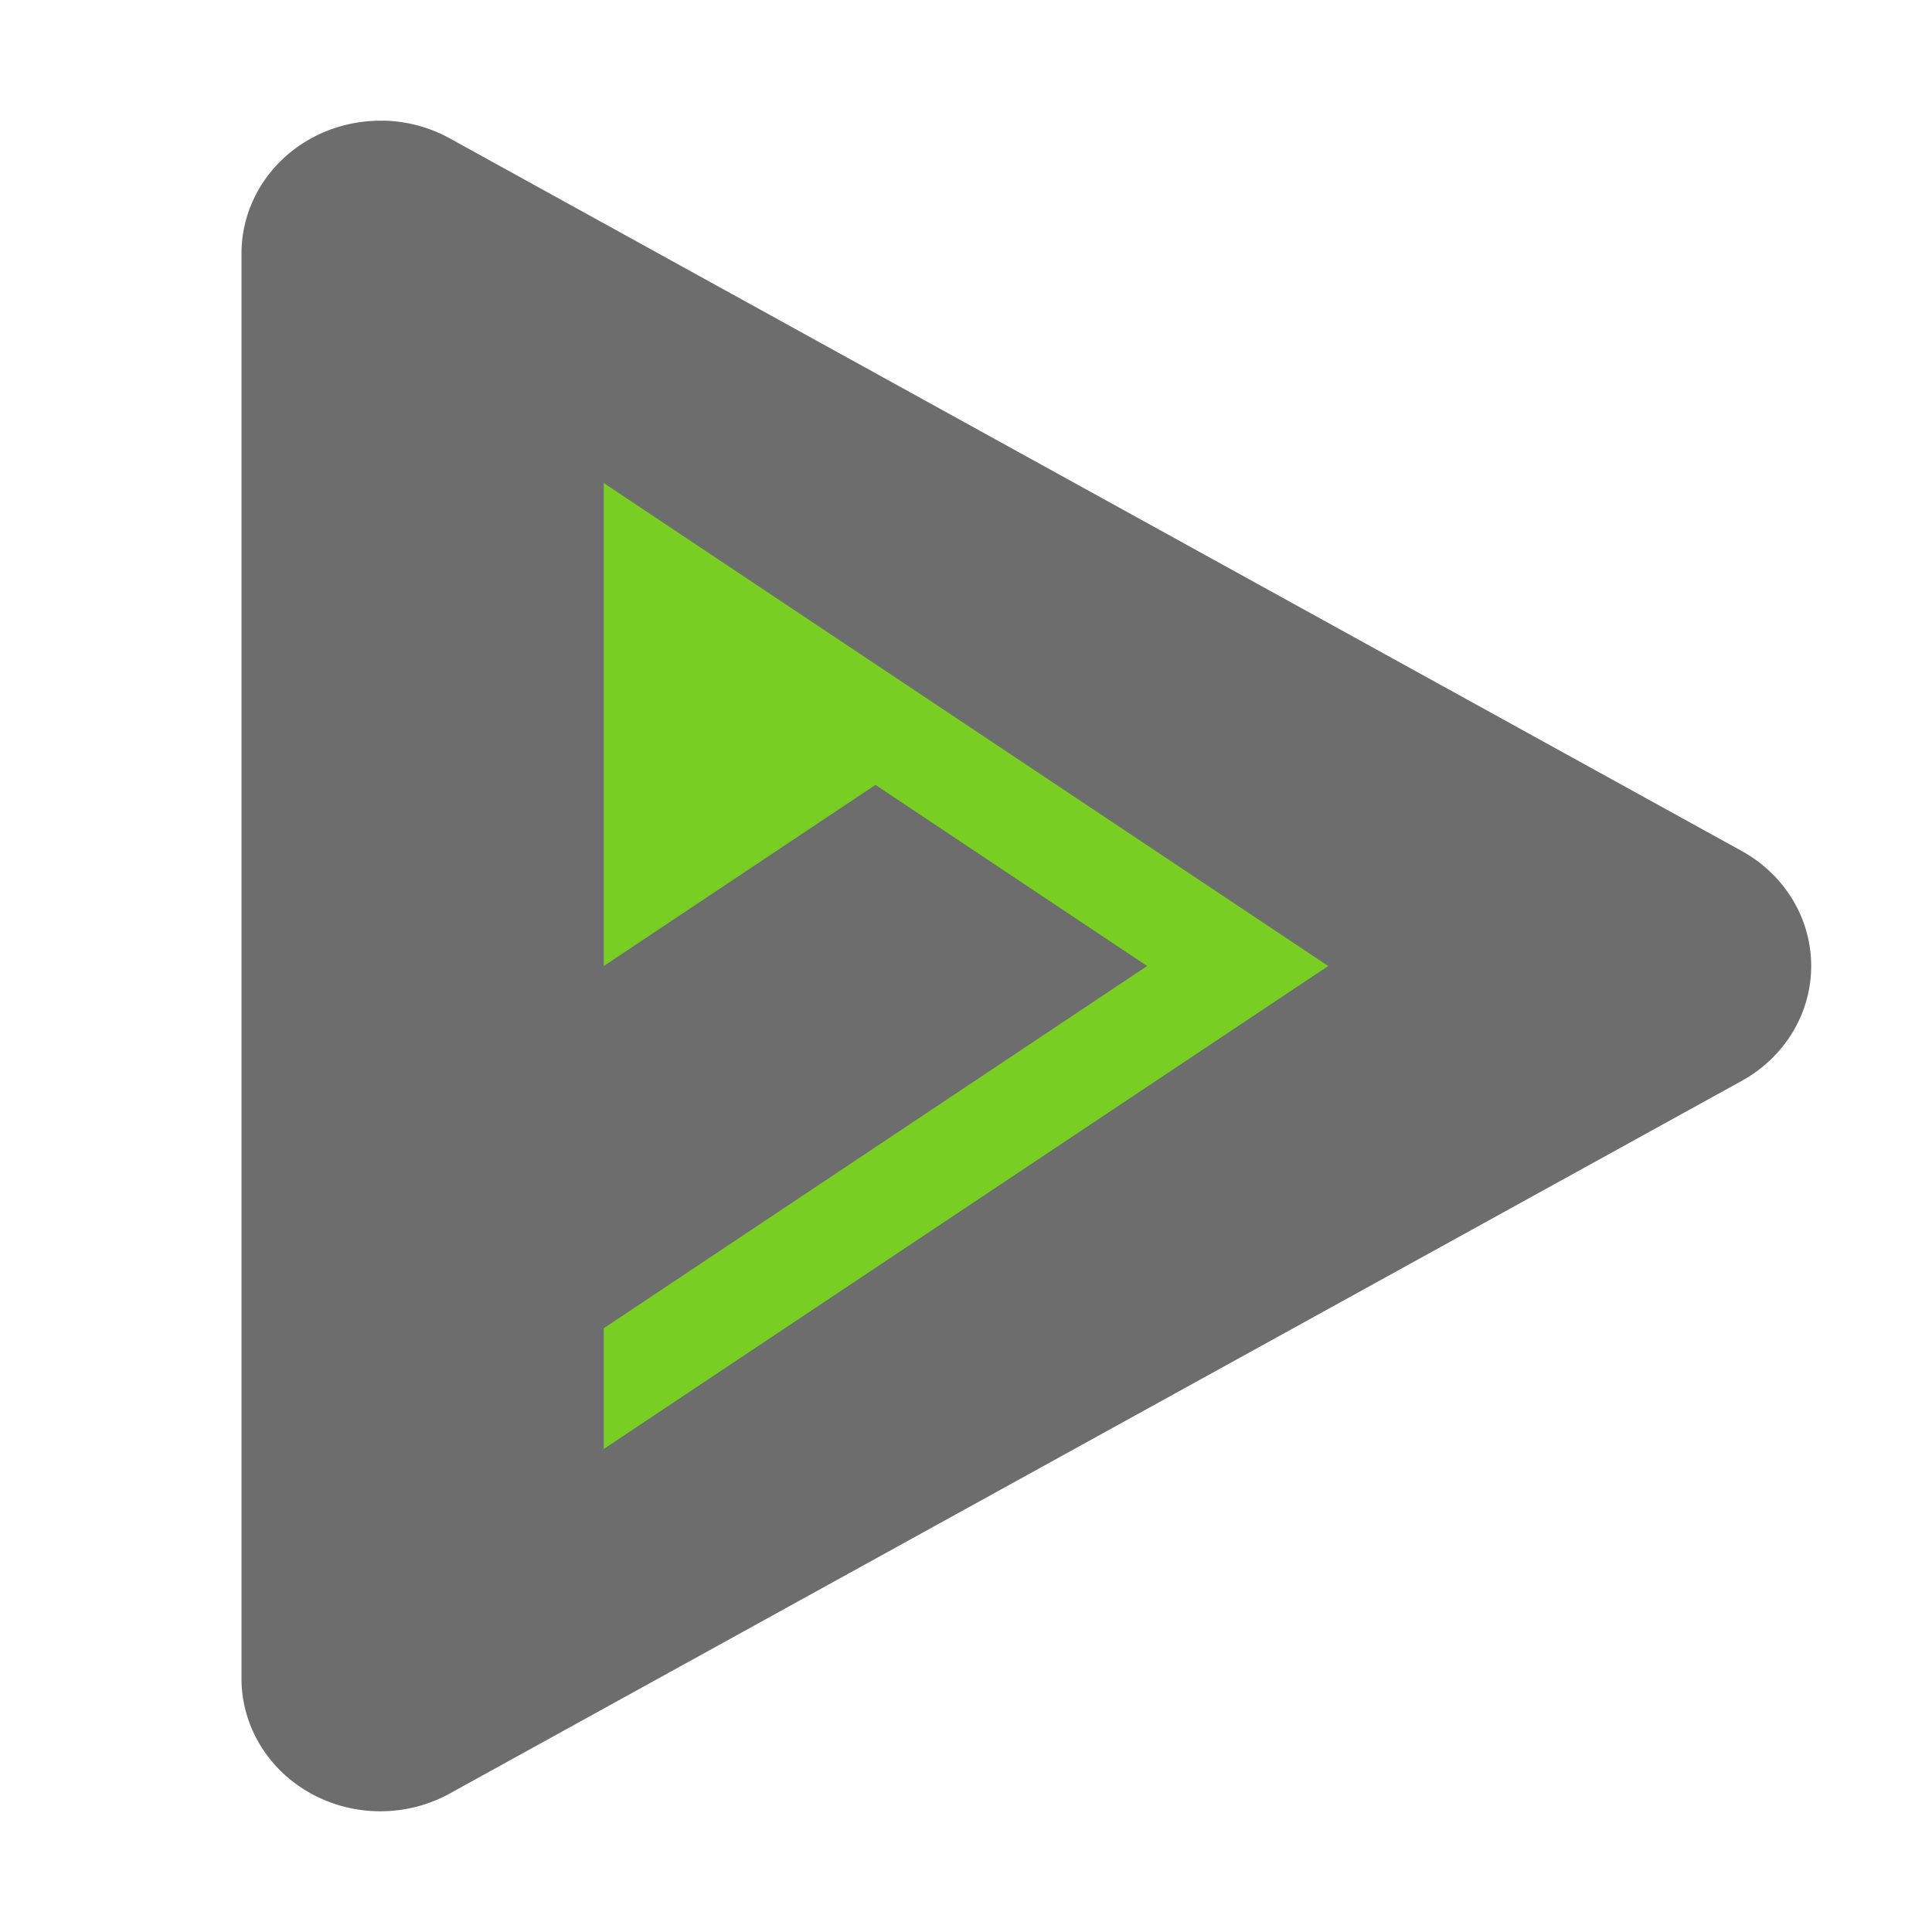 <?xml version="1.0" encoding="UTF-8" standalone="no"?>
<svg xmlns="http://www.w3.org/2000/svg" height="16" width="16" version="1">
 <path d="m3.177 1a1.15 1.099 0 0 0 -1.177 1.098v11.804a1.15 1.099 0 0 0 1.725 0.951l5.35-2.951 5.35-2.951a1.15 1.099 0 0 0 0 -1.903l-5.35-2.951-5.35-2.951a1.15 1.099 0 0 0 -0.548 -0.147z" fill="#6d6d6d"/>
 <path filter="url(#filter3929)" d="m5 4v4l2.25-1.5 2.25 1.5-4.5 3v1l6-4-3-2-3-2z" fill="#79ce24" fill-rule="evenodd"/>
</svg>

